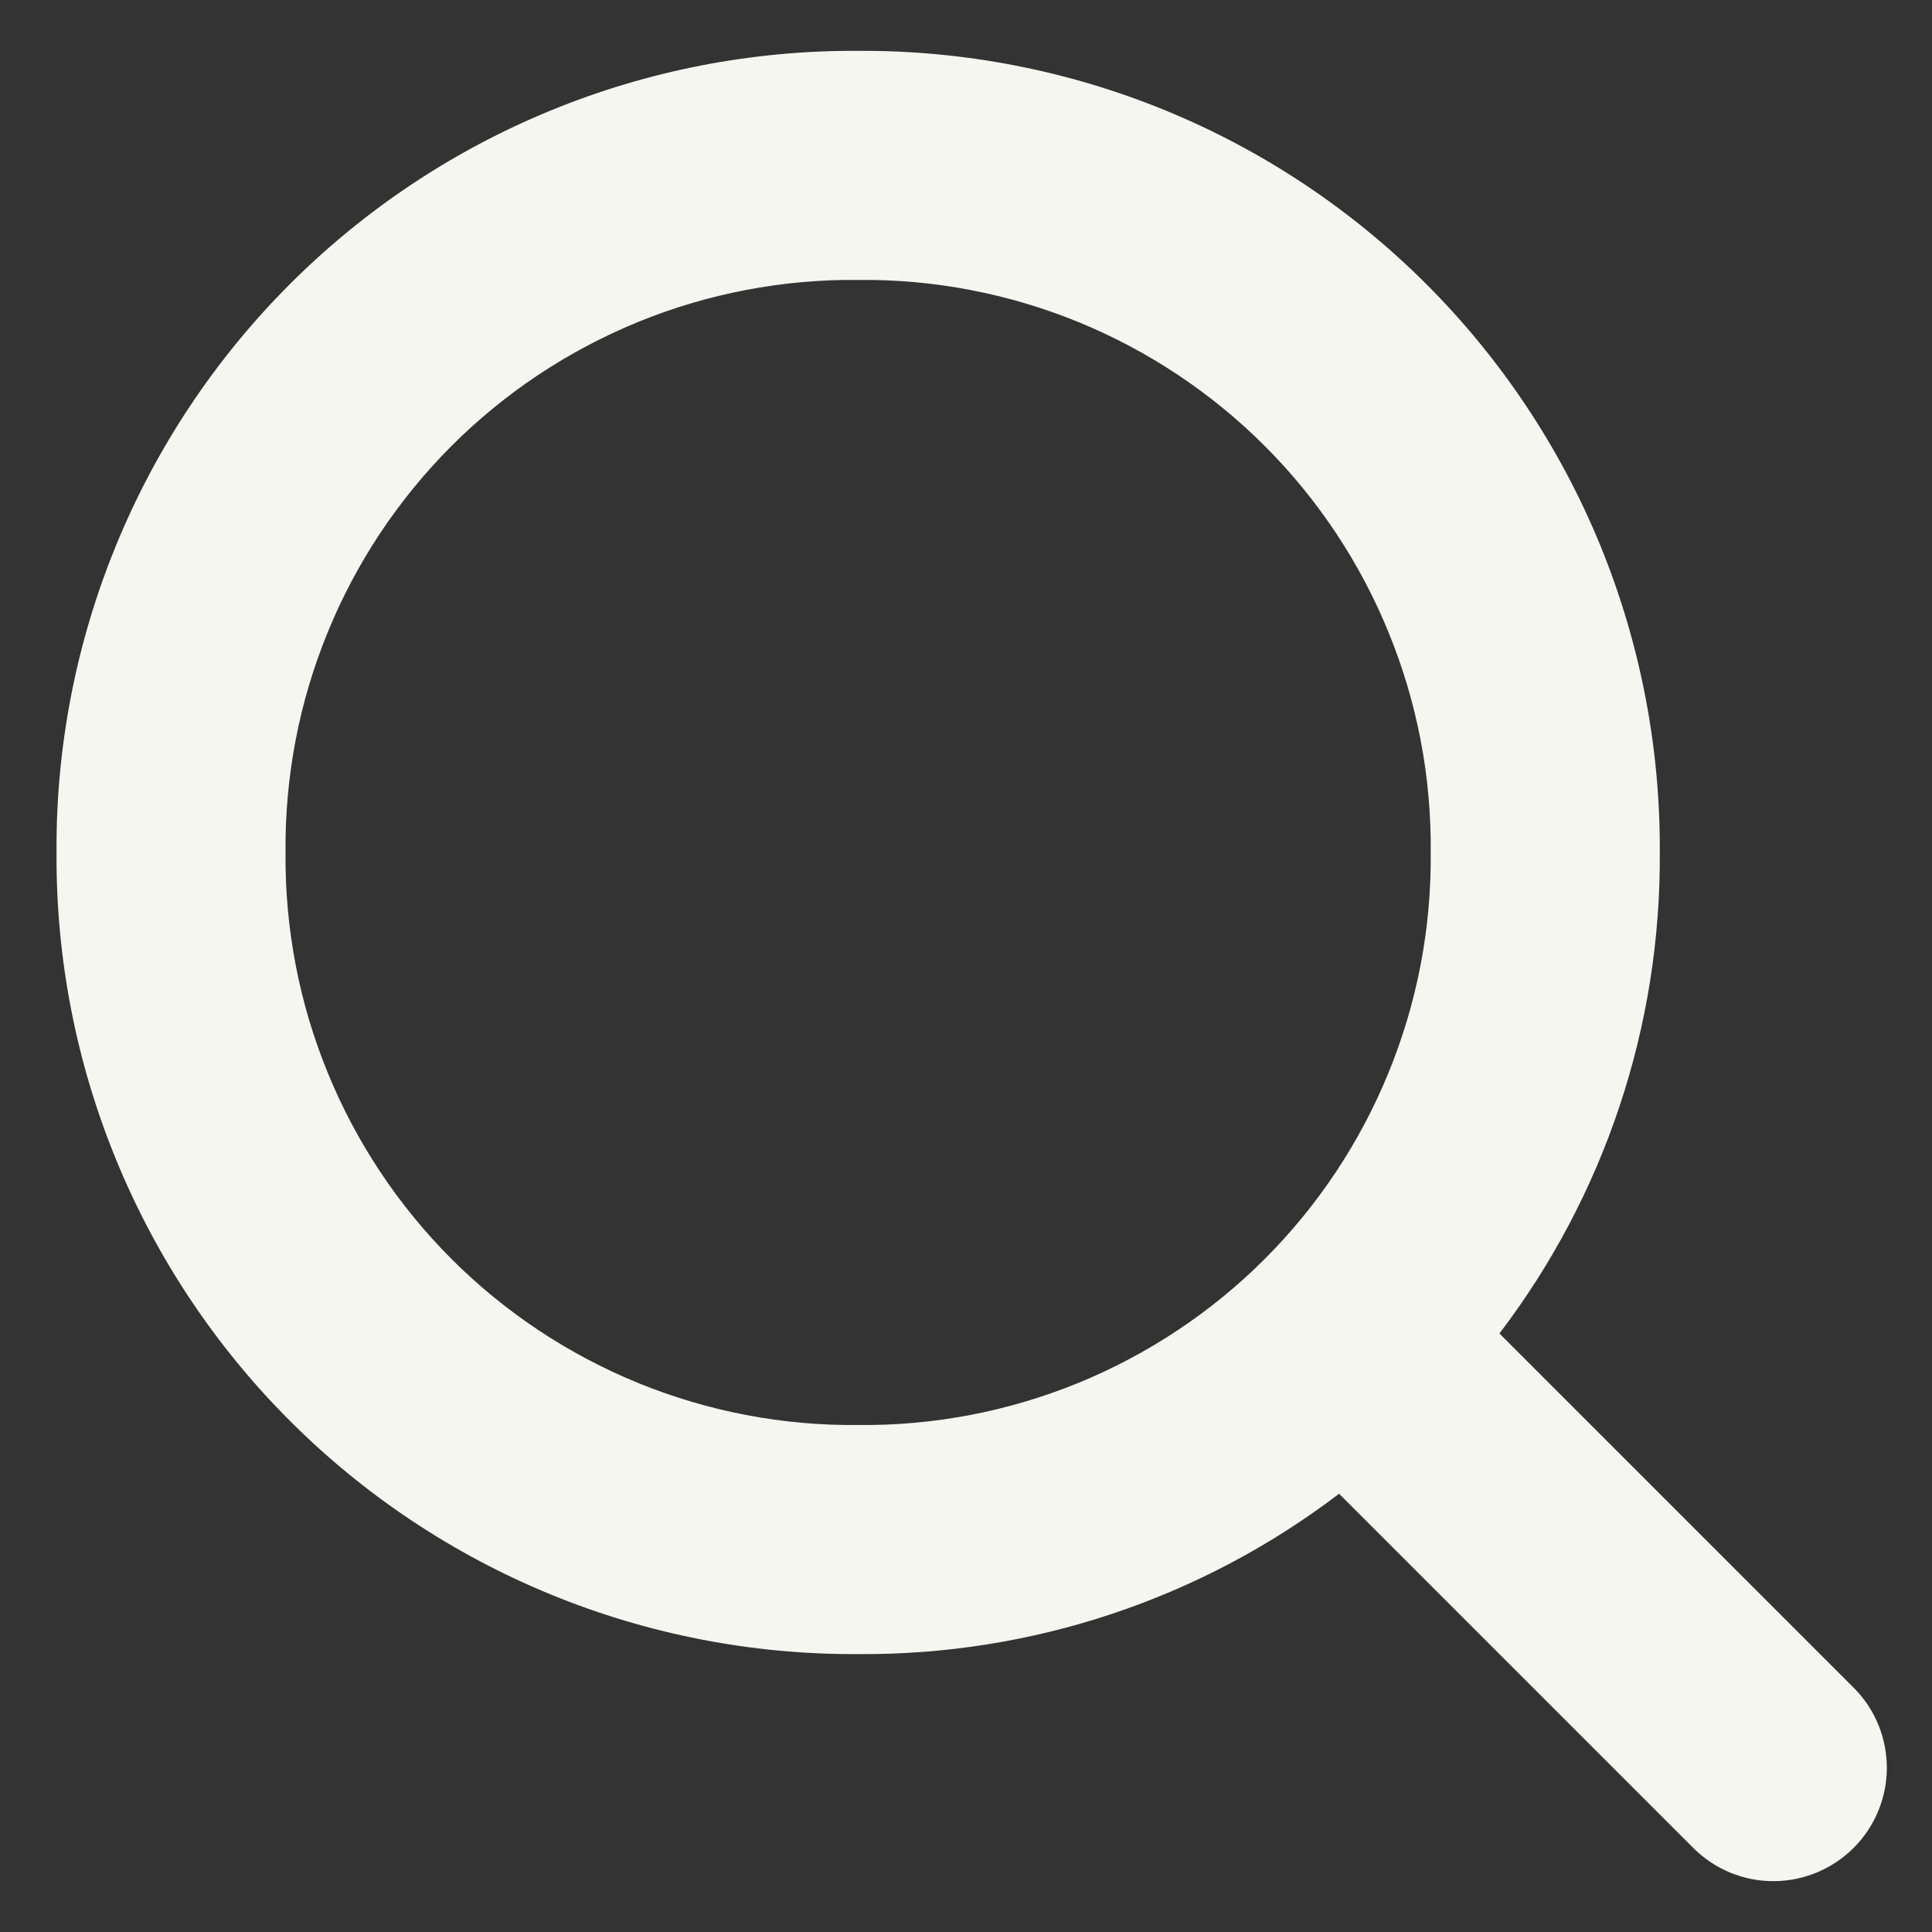 <svg width="19" height="19" viewBox="0 0 19 19" fill="none" xmlns="http://www.w3.org/2000/svg">
<rect x="0" y="0" width="19" height="19" fill="#333333" stroke="none"/>
<path d="M2.808 8.383C2.801 7.642 2.941 6.906 3.222 6.22C3.502 5.533 3.917 4.91 4.441 4.385C4.965 3.861 5.589 3.447 6.276 3.166C6.962 2.886 7.698 2.745 8.439 2.753C9.181 2.745 9.916 2.886 10.603 3.166C11.289 3.447 11.913 3.861 12.437 4.385C12.962 4.91 13.376 5.533 13.656 6.22C13.937 6.906 14.078 7.642 14.07 8.383C14.078 9.125 13.937 9.861 13.656 10.547C13.376 11.234 12.962 11.857 12.437 12.382C11.913 12.906 11.289 13.32 10.603 13.601C9.916 13.881 9.181 14.022 8.439 14.014C7.698 14.022 6.962 13.881 6.276 13.601C5.589 13.32 4.965 12.906 4.441 12.382C3.917 11.857 3.502 11.234 3.222 10.547C2.941 9.861 2.801 9.125 2.808 8.383V8.383ZM16.66 18.181C16.87 18.387 17.153 18.502 17.446 18.5C17.74 18.498 18.021 18.381 18.229 18.173C18.437 17.966 18.554 17.684 18.556 17.391C18.557 17.097 18.443 16.814 18.237 16.605L14.746 13.114C15.781 11.755 16.335 10.091 16.323 8.383C16.329 7.346 16.129 6.318 15.736 5.359C15.342 4.4 14.761 3.528 14.028 2.795C13.294 2.061 12.423 1.481 11.464 1.087C10.504 0.693 9.476 0.494 8.439 0.5C7.402 0.494 6.374 0.693 5.415 1.087C4.455 1.481 3.584 2.061 2.85 2.795C2.117 3.528 1.537 4.4 1.143 5.359C0.749 6.318 0.549 7.346 0.556 8.383C0.549 9.421 0.749 10.449 1.143 11.408C1.537 12.367 2.117 13.239 2.85 13.972C3.584 14.706 4.455 15.286 5.415 15.68C6.374 16.074 7.402 16.273 8.439 16.267C10.147 16.28 11.811 15.725 13.169 14.69L16.66 18.181Z" fill="#F5F6EF"/>
</svg>
